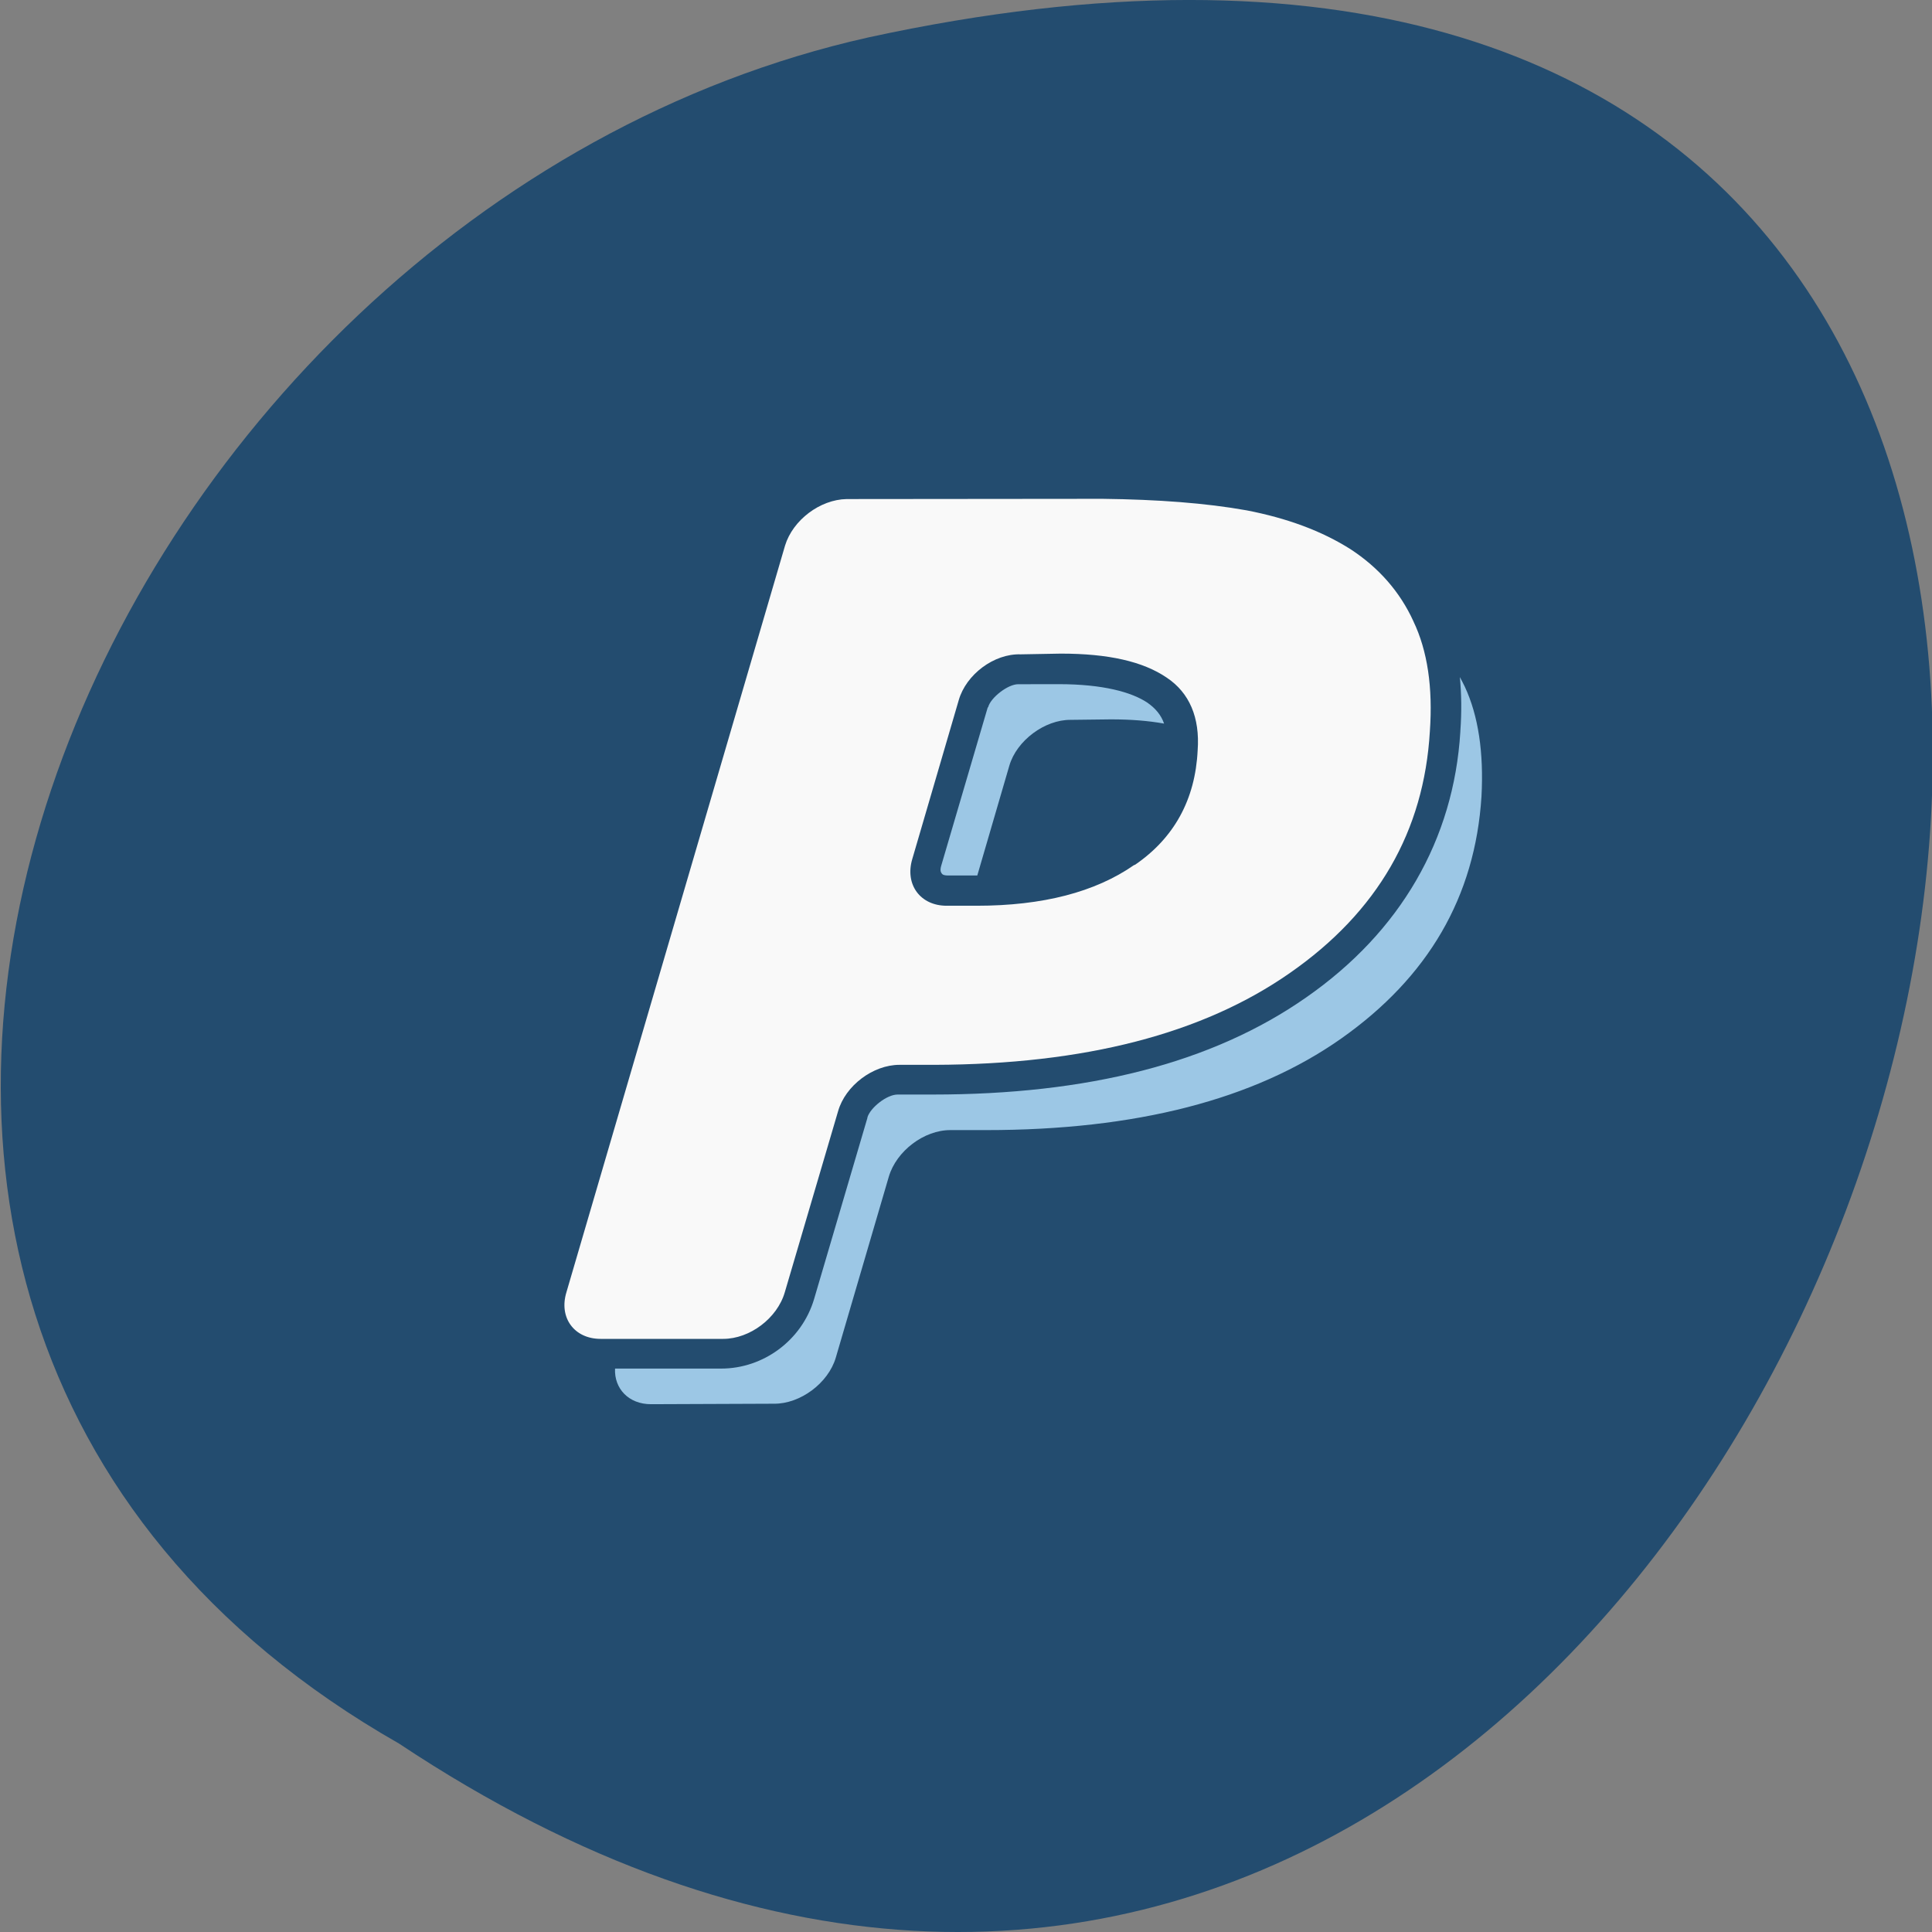 <svg xmlns="http://www.w3.org/2000/svg" viewBox="0 0 32 32"><rect x="0" y="0" width="32" height="32" fill="#808080" stroke="none"/><defs><clipPath id="0"><path d="m 10 11 h 15 v 13 h -15"/></clipPath><clipPath id="1"><path d="m 6.438 3.074 h 22.02 c 1.281 0 2.254 1.031 2.176 2.305 l -1.355 21.918 c -0.078 1.273 -1.18 2.305 -2.461 2.305 h -22.02 c -1.281 0 -2.254 -1.031 -2.176 -2.305 l 1.355 -21.918 c 0.082 -1.273 1.184 -2.305 2.461 -2.305"/></clipPath><clipPath id="2"><path d="m 9 8 h 15 v 15 h -15"/></clipPath></defs><path d="m 6.609 28.879 c 24.06 15.992 38.875 -35.01 7.777 -28.26 c -12.855 2.875 -20.652 20.922 -7.777 28.26" fill="#234c6f"/><g clip-path="url(#0)"><g clip-path="url(#1)"><path d="m 24.18 11.215 c 0.027 0.281 0.031 0.578 0.008 0.895 c 0 0 0 0.004 0 0.008 c -0.109 1.789 -0.992 3.313 -2.547 4.398 c -1.566 1.098 -3.637 1.613 -6.188 1.613 h -0.586 c -0.18 0 -0.453 0.219 -0.5 0.379 v 0.008 l -0.883 3 c -0.203 0.684 -0.84 1.152 -1.539 1.152 h -1.758 c -0.016 0.332 0.227 0.59 0.594 0.59 l 2.039 -0.008 c 0.434 0.004 0.898 -0.34 1.023 -0.762 l 0.879 -3 c 0.125 -0.422 0.582 -0.773 1.023 -0.77 h 0.586 c 2.484 0 4.445 -0.504 5.883 -1.516 c 1.441 -1.016 2.219 -2.348 2.324 -4.01 c 0.039 -0.723 -0.051 -1.336 -0.277 -1.82 c -0.023 -0.051 -0.055 -0.105 -0.078 -0.152 m -7.32 0.113 c -0.168 0 -0.453 0.219 -0.496 0.379 l -0.008 0.008 l -0.77 2.621 c -0.023 0.082 -0.004 0.105 0.008 0.125 c 0.012 0.016 0.027 0.035 0.113 0.035 h 0.477 l 0.531 -1.82 c 0.121 -0.414 0.586 -0.762 1.016 -0.758 l 0.668 -0.008 c 0.328 0 0.617 0.023 0.879 0.07 c -0.051 -0.145 -0.141 -0.25 -0.273 -0.344 c -0.266 -0.18 -0.75 -0.309 -1.469 -0.309" fill="#9cc7e5"/></g></g><g clip-path="url(#2)"><g clip-path="url(#1)"><path d="m 23.41 10.289 c -0.223 -0.488 -0.574 -0.887 -1.039 -1.191 c -0.48 -0.305 -1.055 -0.516 -1.723 -0.645 c -0.676 -0.121 -1.473 -0.18 -2.387 -0.191 l -4.238 0.004 c -0.441 0.008 -0.891 0.348 -1.02 0.77 l -3.621 12.367 c -0.129 0.422 0.129 0.773 0.566 0.773 h 2.031 c 0.438 0 0.895 -0.34 1.02 -0.773 l 0.883 -3 c 0.121 -0.422 0.578 -0.766 1.016 -0.766 h 0.582 c 2.484 -0.008 4.441 -0.512 5.887 -1.523 c 1.453 -1.012 2.219 -2.348 2.316 -4 c 0.051 -0.727 -0.039 -1.336 -0.273 -1.824 m -4.629 4.04 c -0.641 0.445 -1.508 0.672 -2.605 0.672 h -0.496 c -0.438 0 -0.695 -0.352 -0.57 -0.773 l 0.77 -2.633 c 0.121 -0.422 0.582 -0.773 1.027 -0.758 l 0.664 -0.012 c 0.785 0 1.359 0.129 1.754 0.398 c 0.375 0.25 0.551 0.66 0.512 1.203 c -0.039 0.816 -0.391 1.453 -1.035 1.895" fill="#f9f9f9"/></g></g></svg>